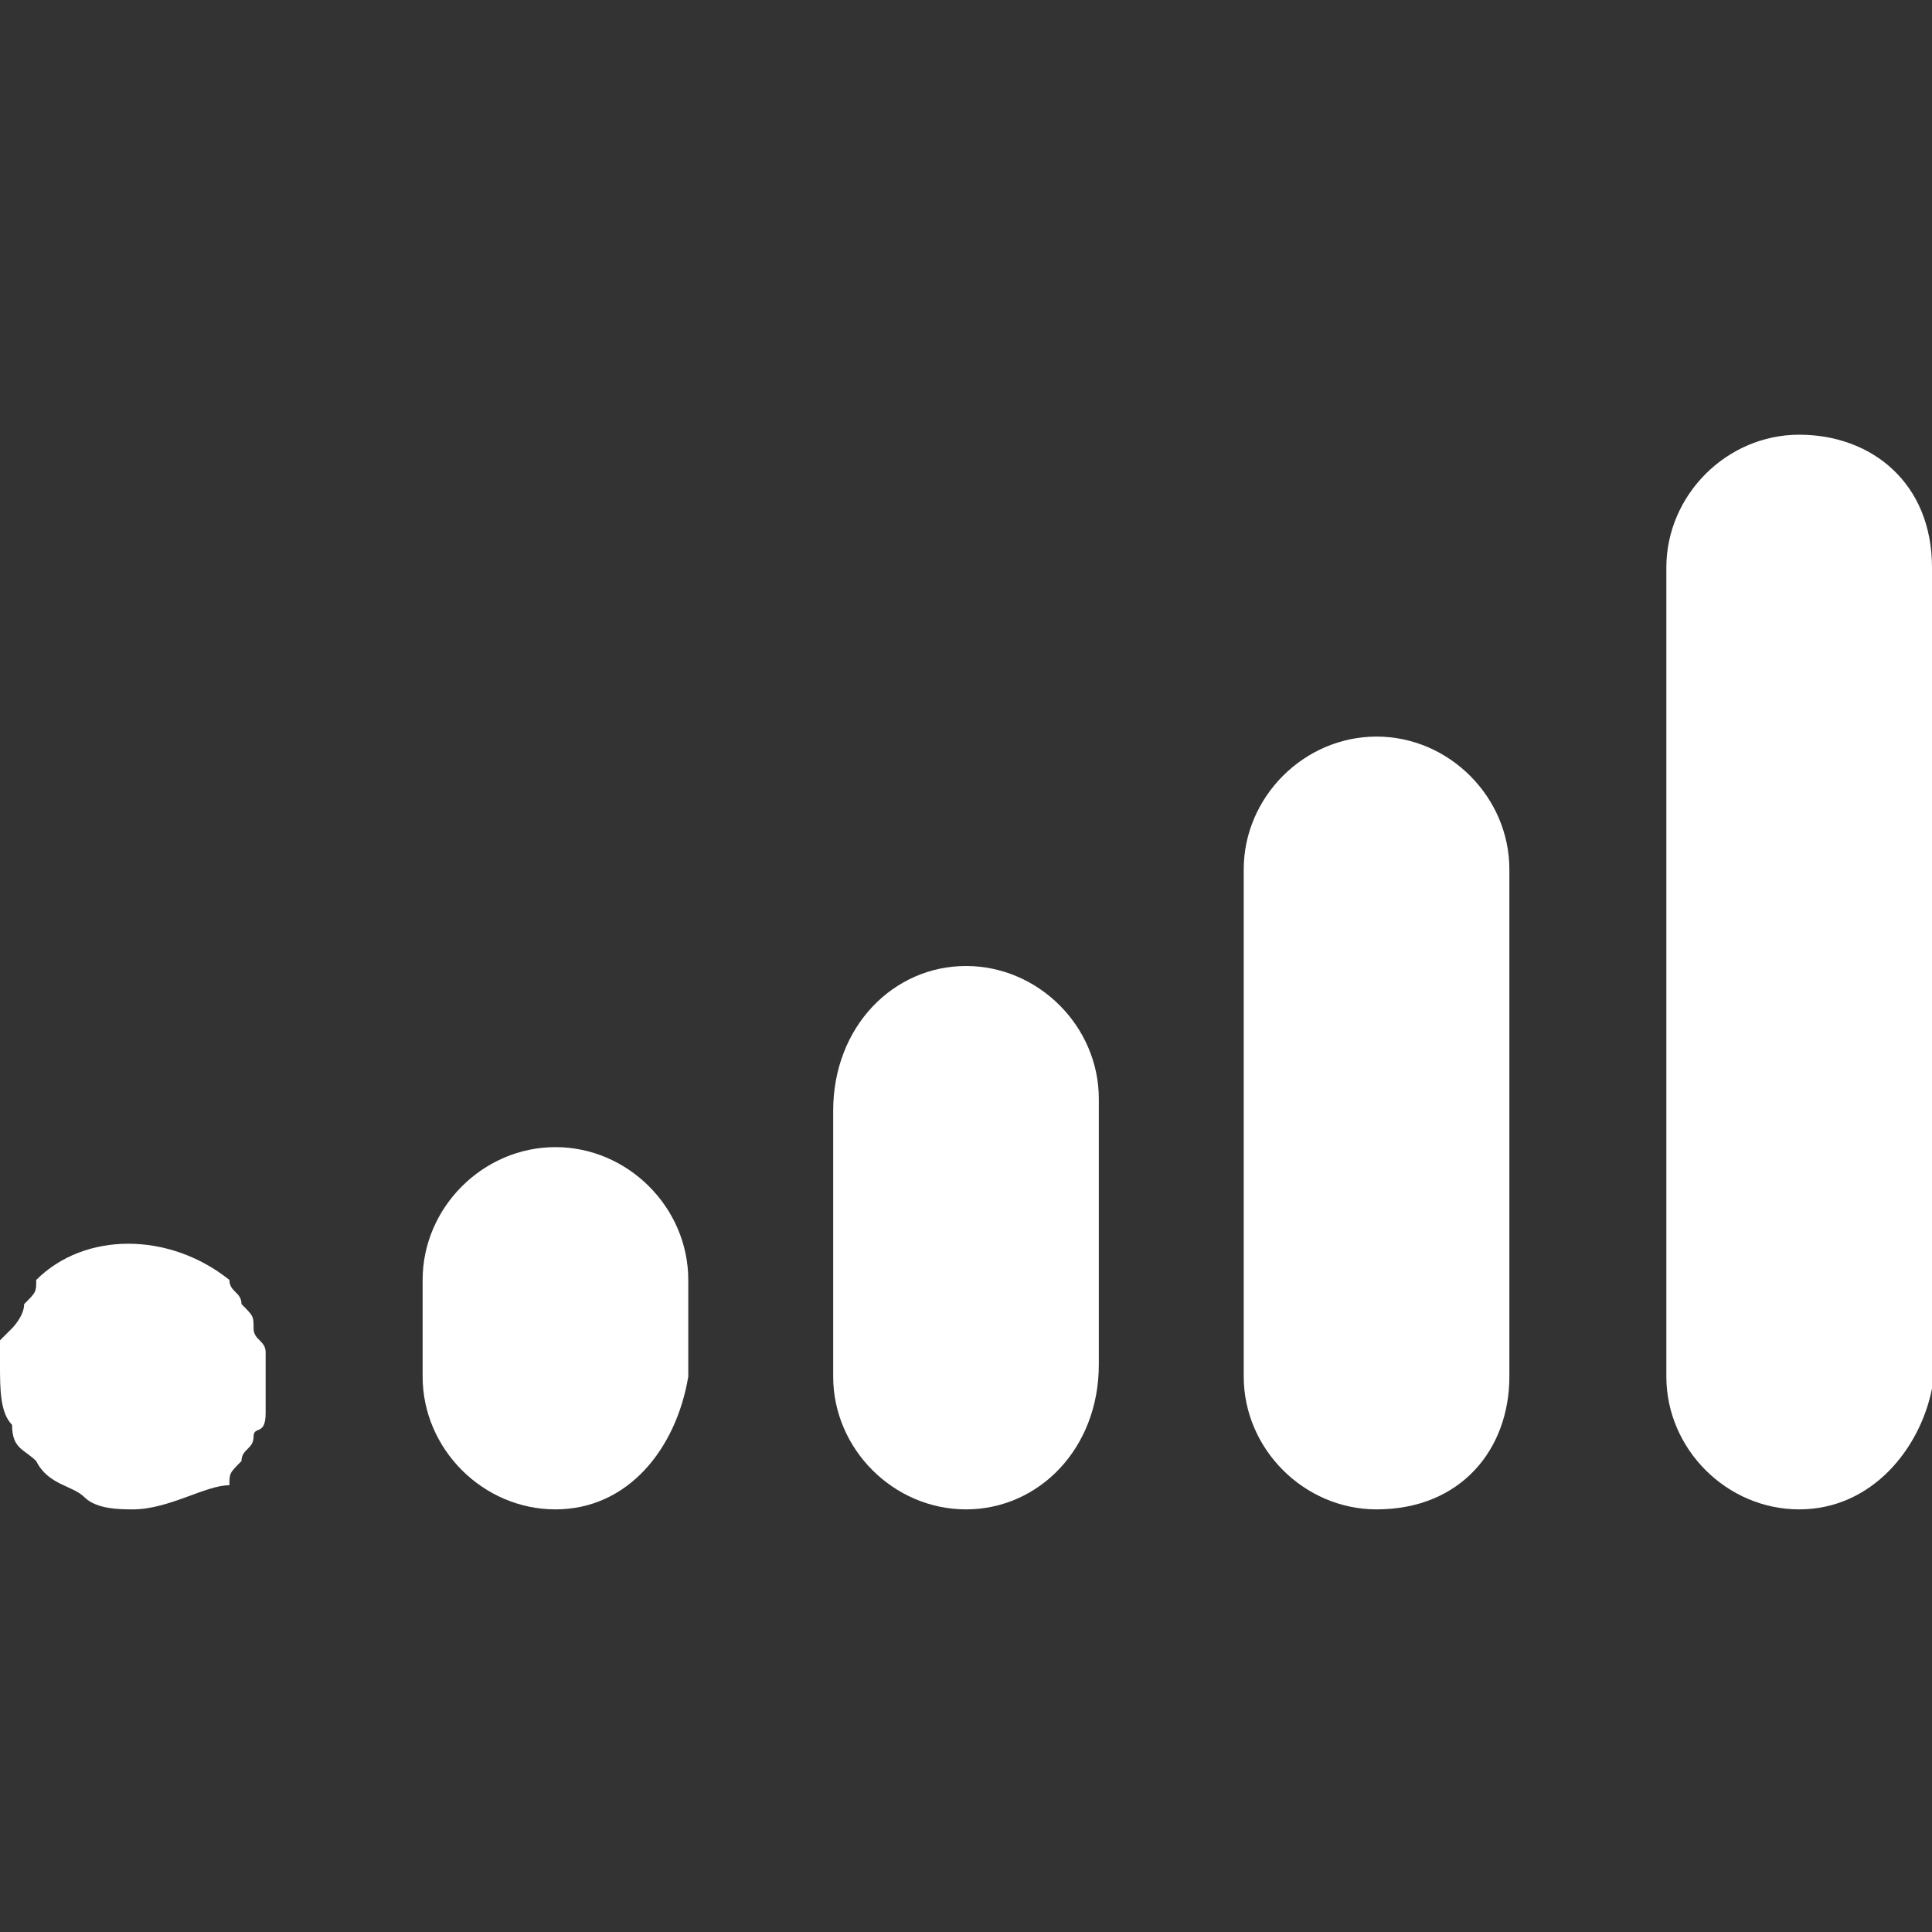 <?xml version="1.0" encoding="utf-8"?>
<!-- Generator: Adobe Illustrator 23.0.3, SVG Export Plug-In . SVG Version: 6.00 Build 0)  -->
<svg version="1.1" id="Signal.svg" xmlns="http://www.w3.org/2000/svg" xmlns:xlink="http://www.w3.org/1999/xlink" x="0px" y="0px"
	 viewBox="0 0 16 16" style="enable-background:new 0 0 16 16;" xml:space="preserve">
<rect x="0" y="0" width="16" height="16" fill="#333333" stroke="none"/>
<style type="text/css">
	.st0{fill:#FFFFFF;}
</style>
<path class="st0" d="M1.1,12.5c-0.1,0-0.3,0-0.4-0.1c-0.1-0.1-0.3-0.1-0.4-0.3C0.2,12,0.1,12,0.1,11.8C0,11.7,0,11.5,0,11.3
	c0-0.1,0-0.1,0-0.2C0,11.1,0.1,11,0.1,11s0.1-0.1,0.1-0.2c0.1-0.1,0.1-0.1,0.1-0.2c0.4-0.4,1.1-0.4,1.6,0C1.9,10.7,2,10.7,2,10.8
	c0.1,0.1,0.1,0.1,0.1,0.2c0,0.1,0.1,0.1,0.1,0.2c0,0.1,0,0.1,0,0.2s0,0.1,0,0.3s-0.1,0.1-0.1,0.2c0,0.1-0.1,0.1-0.1,0.2
	c-0.1,0.1-0.1,0.1-0.1,0.2C1.7,12.3,1.4,12.5,1.1,12.5z"/>
<path class="st0" d="M14.9,12.5c-0.6,0-1.1-0.5-1.1-1.1V4.7c0-0.6,0.5-1.1,1.1-1.1S16,4,16,4.7v6.8C15.9,12,15.5,12.5,14.9,12.5z"/>
<path class="st0" d="M11.4,12.5c-0.6,0-1.1-0.5-1.1-1.1V7.2c0-0.6,0.5-1.1,1.1-1.1s1.1,0.5,1.1,1.1v4.2C12.5,12,12.1,12.5,11.4,12.5
	z"/>
<path class="st0" d="M8,12.5c-0.6,0-1.1-0.5-1.1-1.1V9.2C6.9,8.5,7.4,8,8,8s1.1,0.5,1.1,1.1v2.2C9.1,12,8.6,12.5,8,12.5z"/>
<path class="st0" d="M4.6,12.5c-0.6,0-1.1-0.5-1.1-1.1v-0.8c0-0.6,0.5-1.1,1.1-1.1s1.1,0.5,1.1,1.1v0.8C5.6,12,5.2,12.5,4.6,12.5z"
	/>
</svg>
